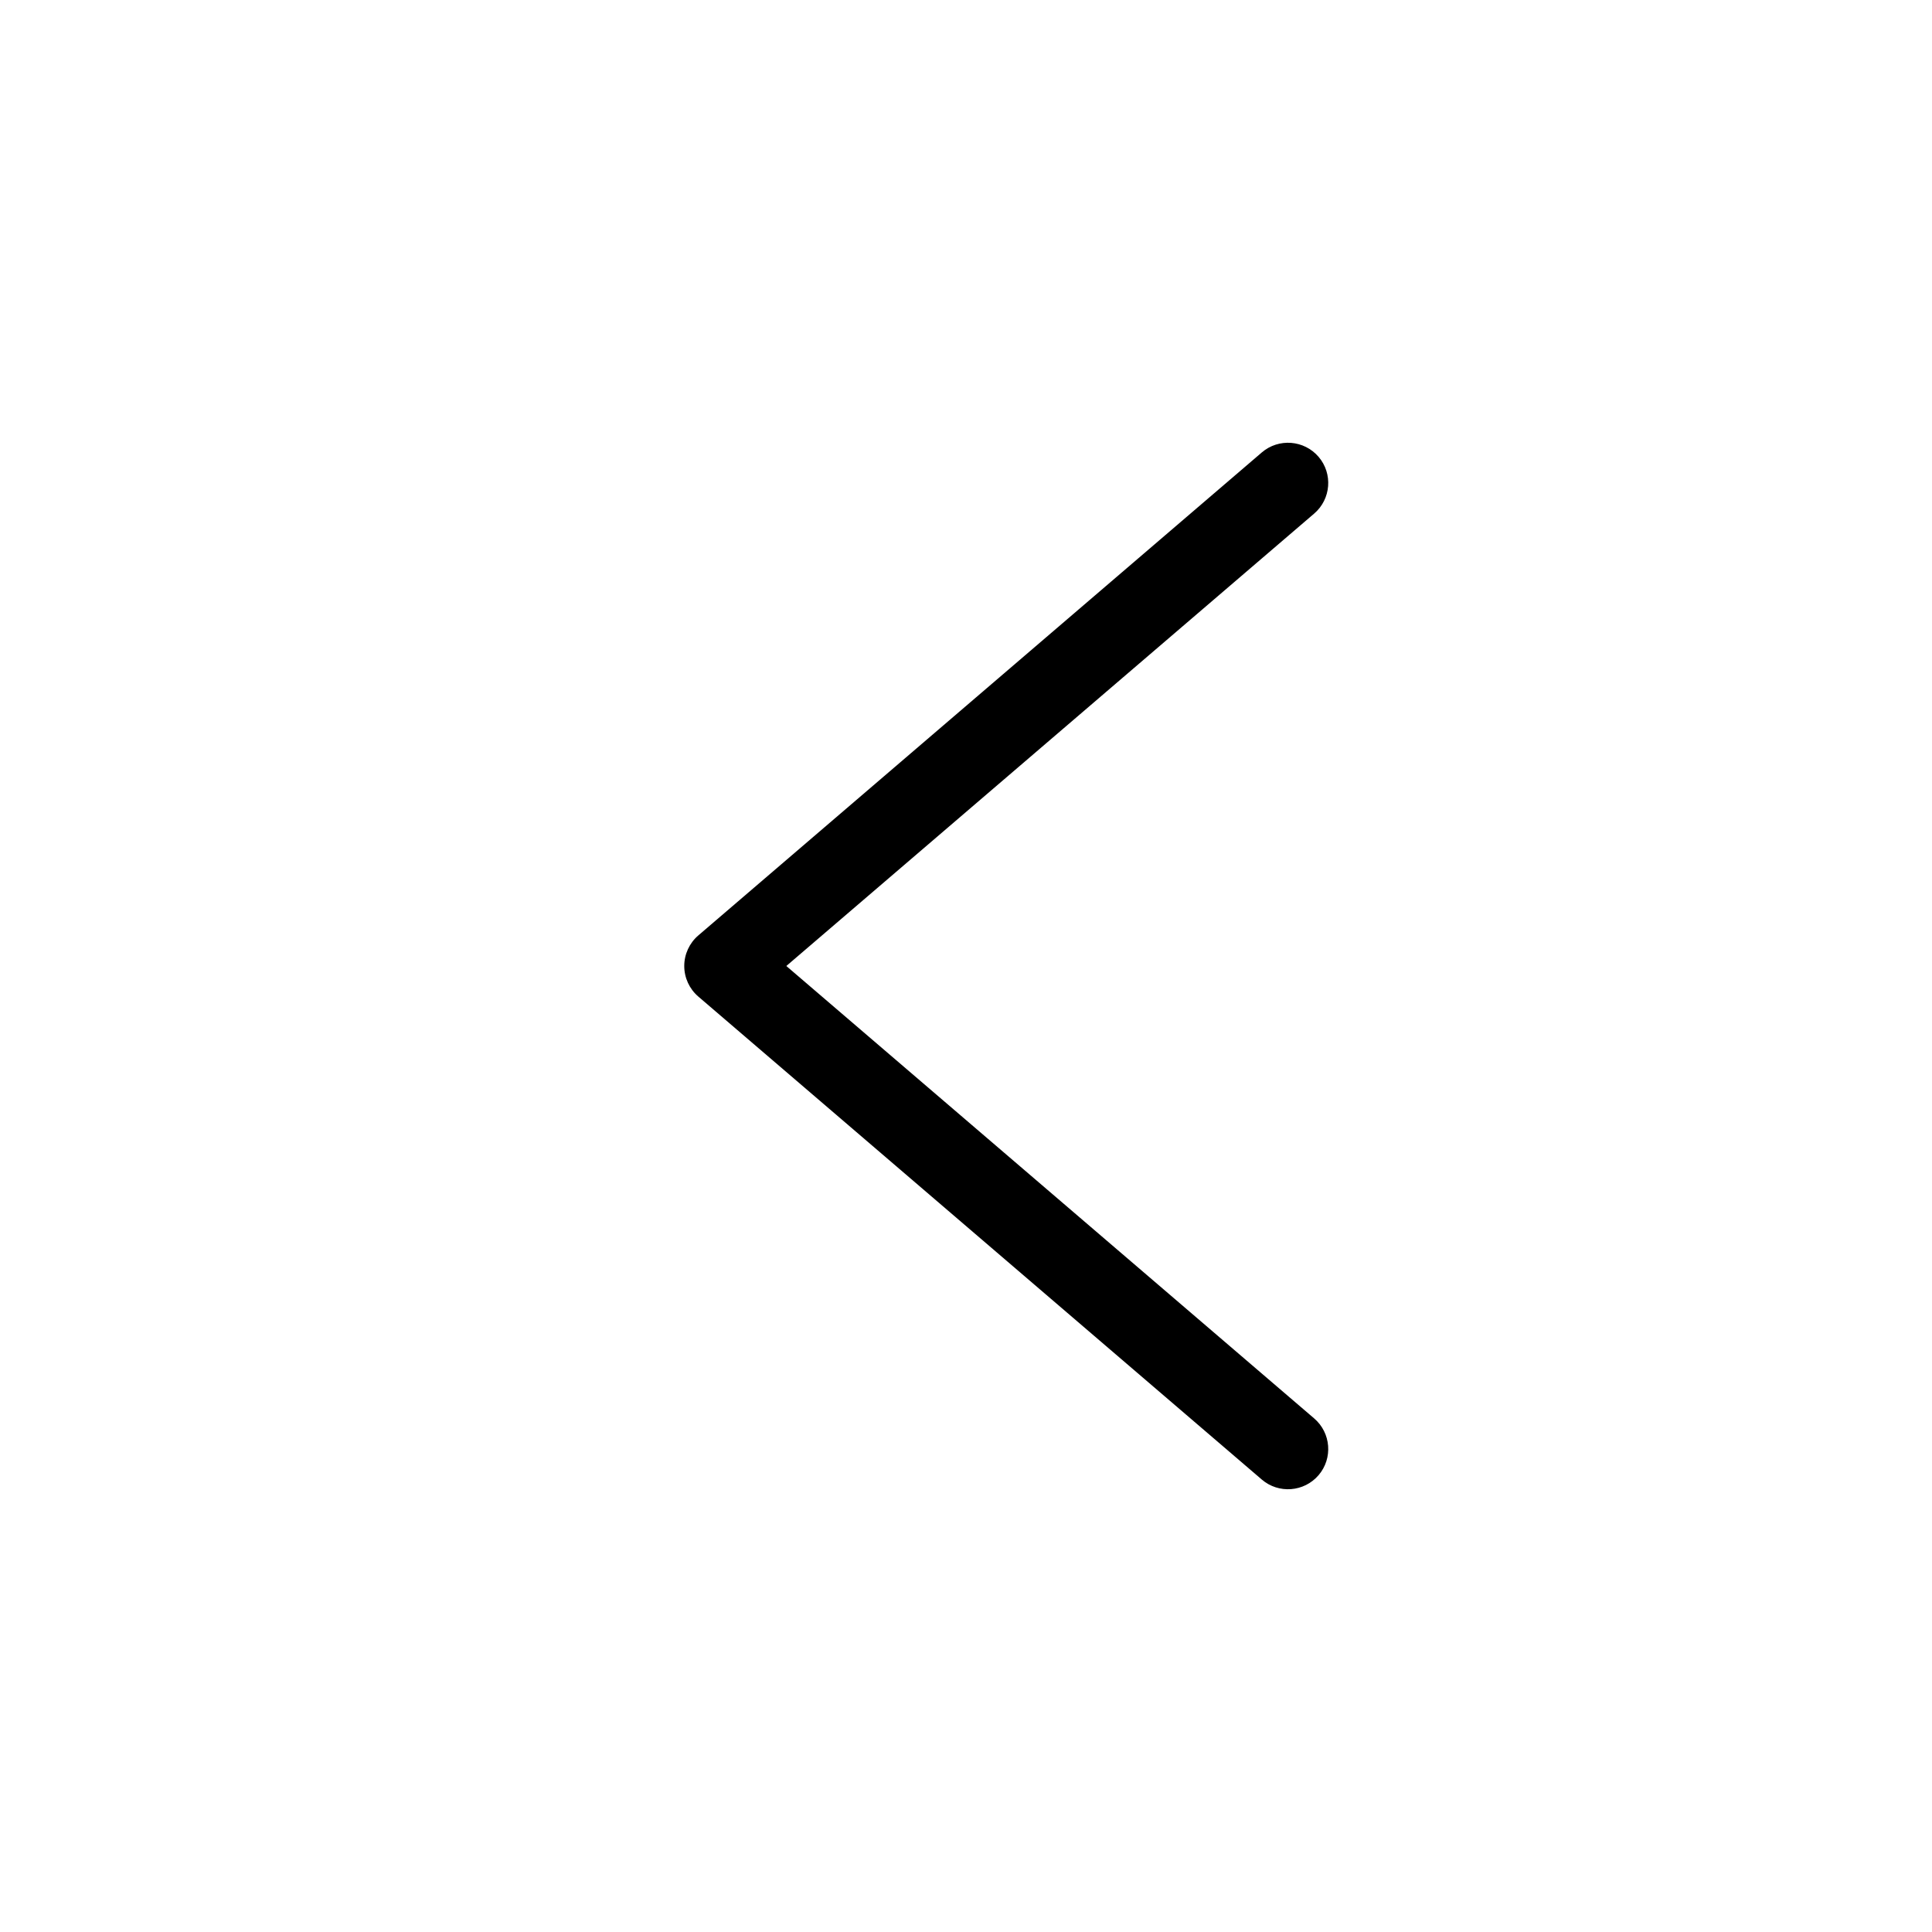 <svg width="24" height="24" viewBox="0 0 24 24" fill="none" xmlns="http://www.w3.org/2000/svg">
<path fill-rule="evenodd" clip-rule="evenodd" d="M16.38 18.325C16.2 18.535 15.884 18.559 15.675 18.38L8.675 12.38C8.564 12.285 8.5 12.146 8.5 12C8.5 11.854 8.564 11.715 8.675 11.62L15.675 5.62C15.884 5.441 16.2 5.465 16.38 5.675C16.559 5.884 16.535 6.2 16.325 6.38L9.768 12L16.325 17.62C16.535 17.8 16.559 18.116 16.38 18.325Z" fill="#000000"/>
</svg>
